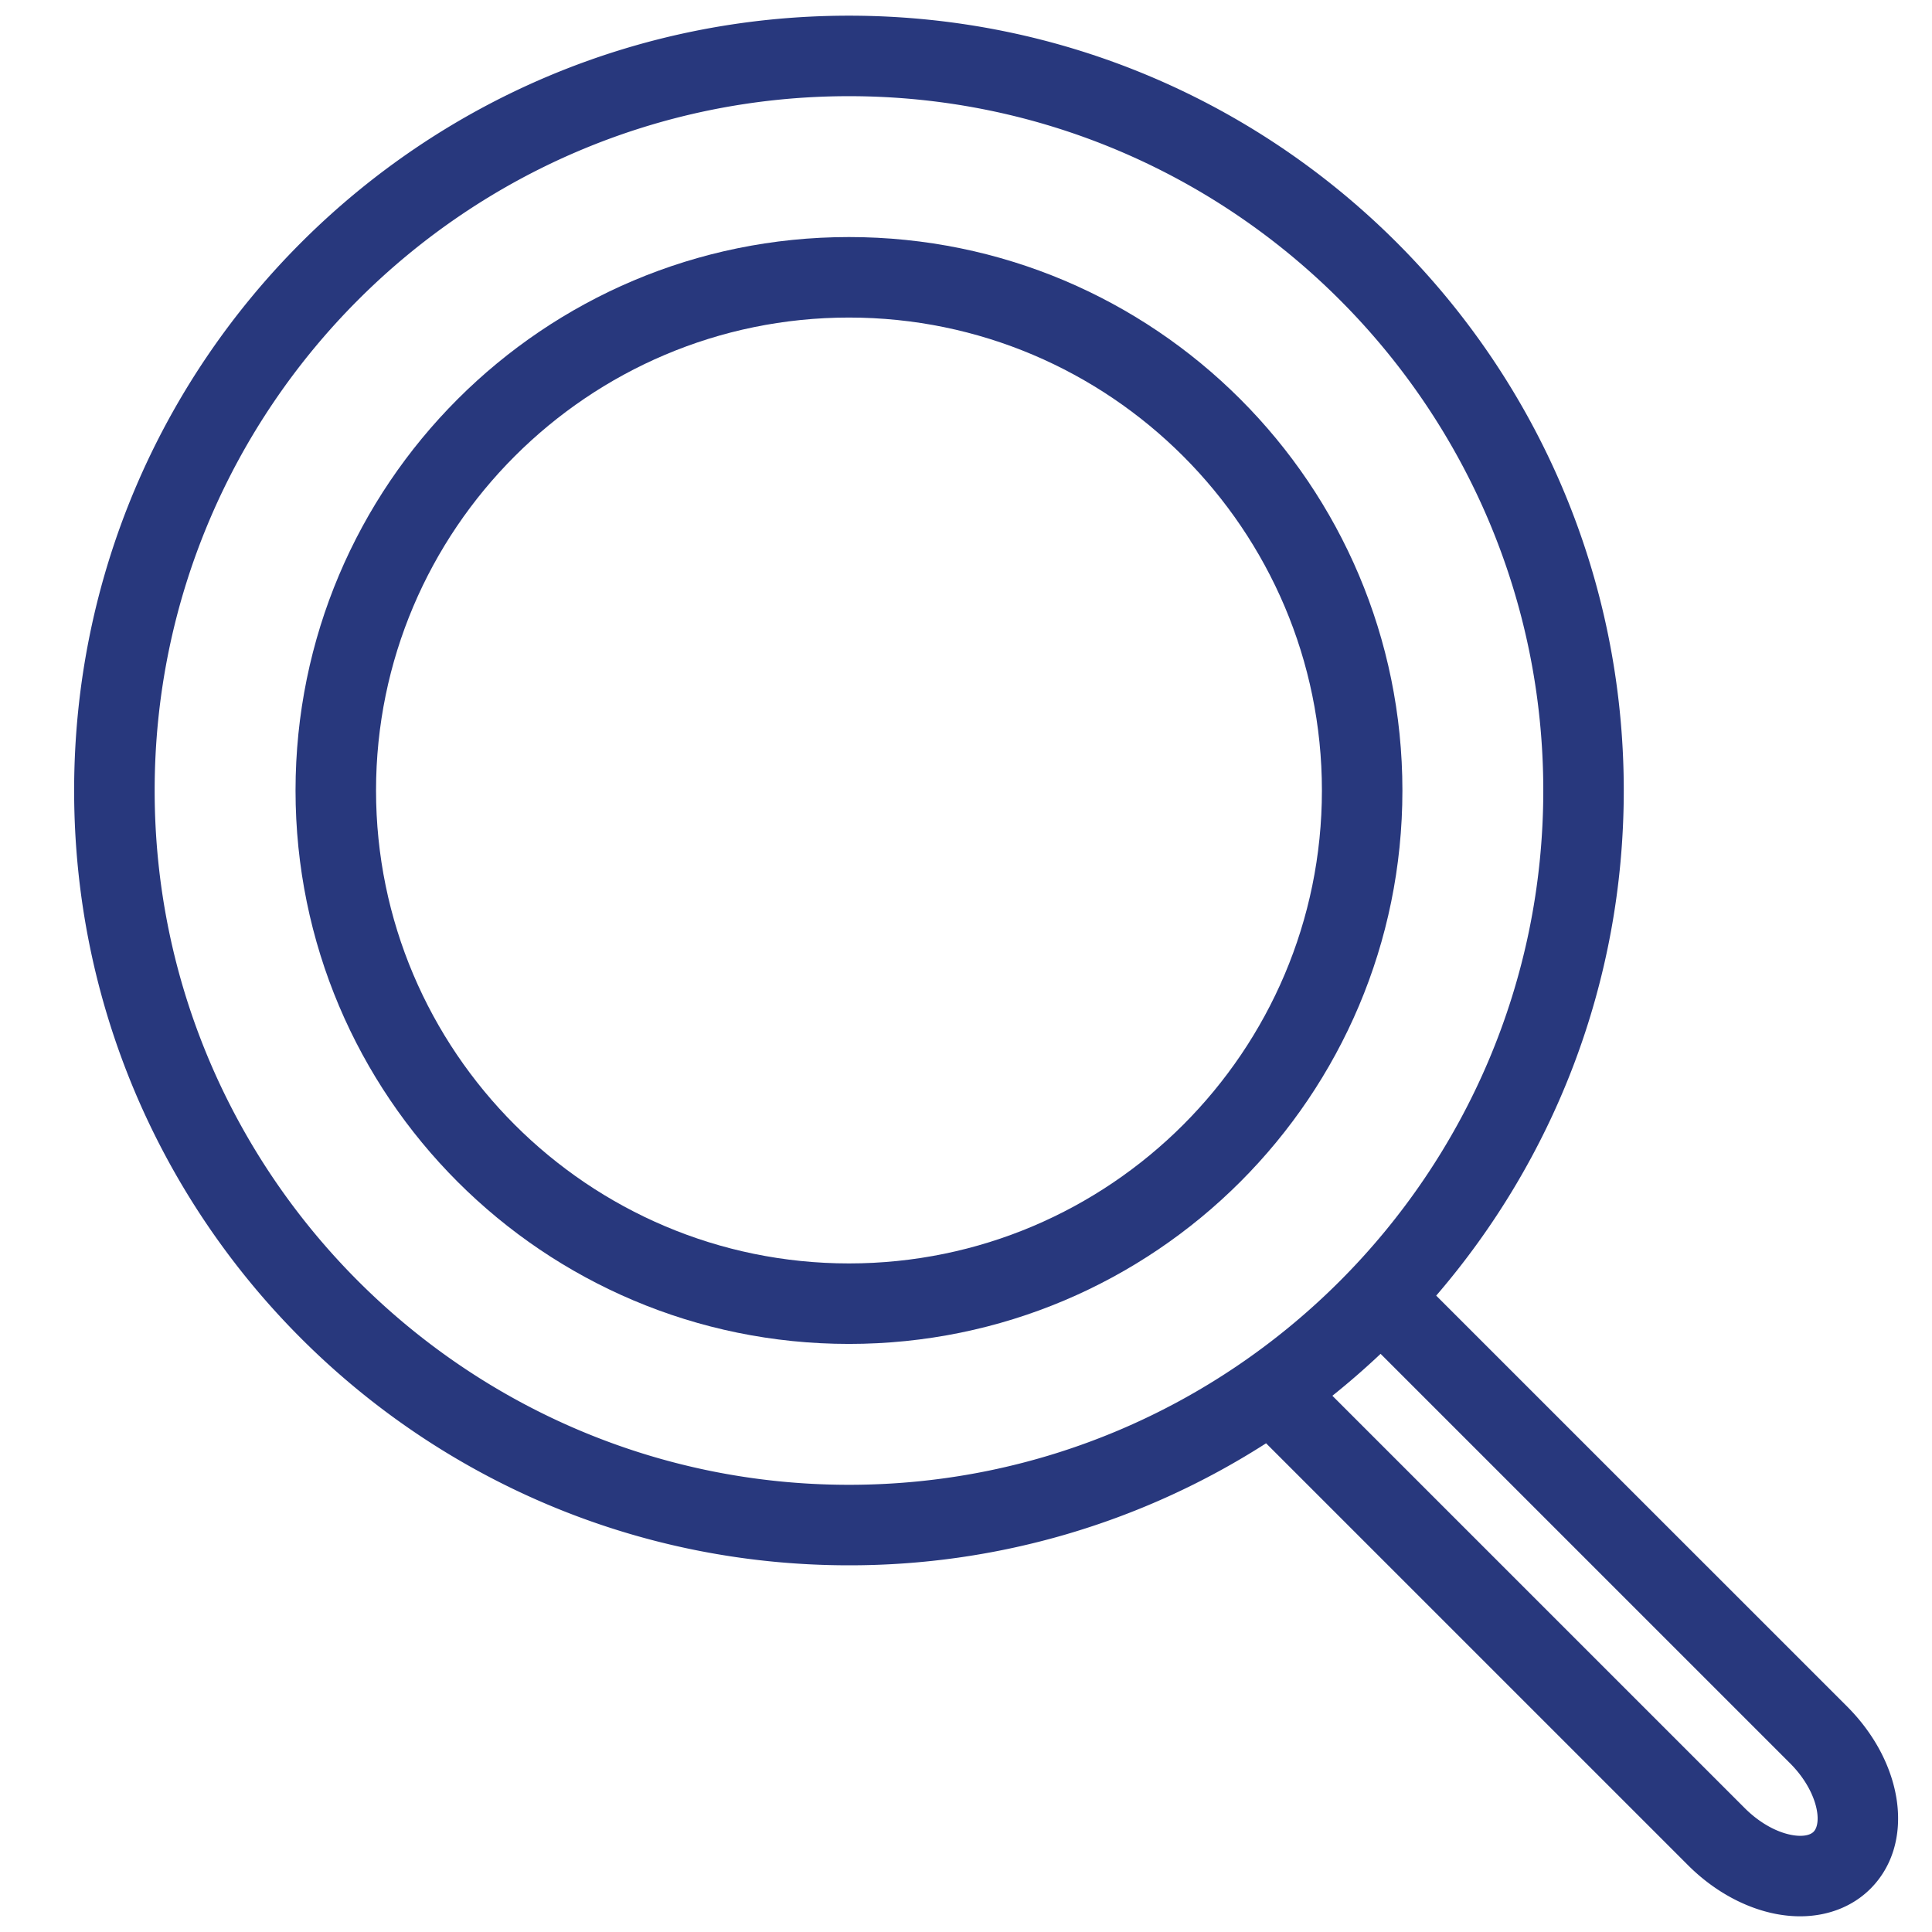 <svg xmlns="http://www.w3.org/2000/svg" width="96" height="96"><path fill="#28387D" d="M42.185 15.779c12.958 0 23.5 10.542 23.5 23.5s-10.542 23.5-23.5 23.5-23.5-10.543-23.5-23.5c0-12.958 10.542-23.5 23.5-23.5m0-4c-15.188 0-27.5 12.313-27.5 27.5 0 15.188 12.313 27.5 27.5 27.5s27.5-12.313 27.5-27.5c0-15.188-12.313-27.5-27.5-27.5z"/><path fill="#28387D" d="M91.774 84.787l-20.41-20.408c5.804-6.741 9.32-15.507 9.32-25.1 0-21.264-17.237-38.5-38.5-38.5s-38.5 17.236-38.5 38.5 17.237 38.5 38.5 38.5a38.307 38.307 0 0 0 20.727-6.063l20.967 20.966c1.271 1.271 2.835 2.134 4.405 2.428.395.073.782.11 1.16.11 1.368 0 2.604-.476 3.498-1.369 2.214-2.213 1.702-6.195-1.167-9.064zM7.685 39.279c0-19.023 15.477-34.5 34.5-34.5s34.5 15.477 34.5 34.5c0 19.024-15.477 34.5-34.5 34.5s-34.5-15.476-34.5-34.5zm82.428 51.743c-.19.19-.6.249-1.094.155-.773-.145-1.616-.627-2.313-1.322l-20.501-20.5a38.897 38.897 0 0 0 2.396-2.084l20.345 20.344c1.374 1.375 1.613 2.962 1.167 3.407z"/></svg>